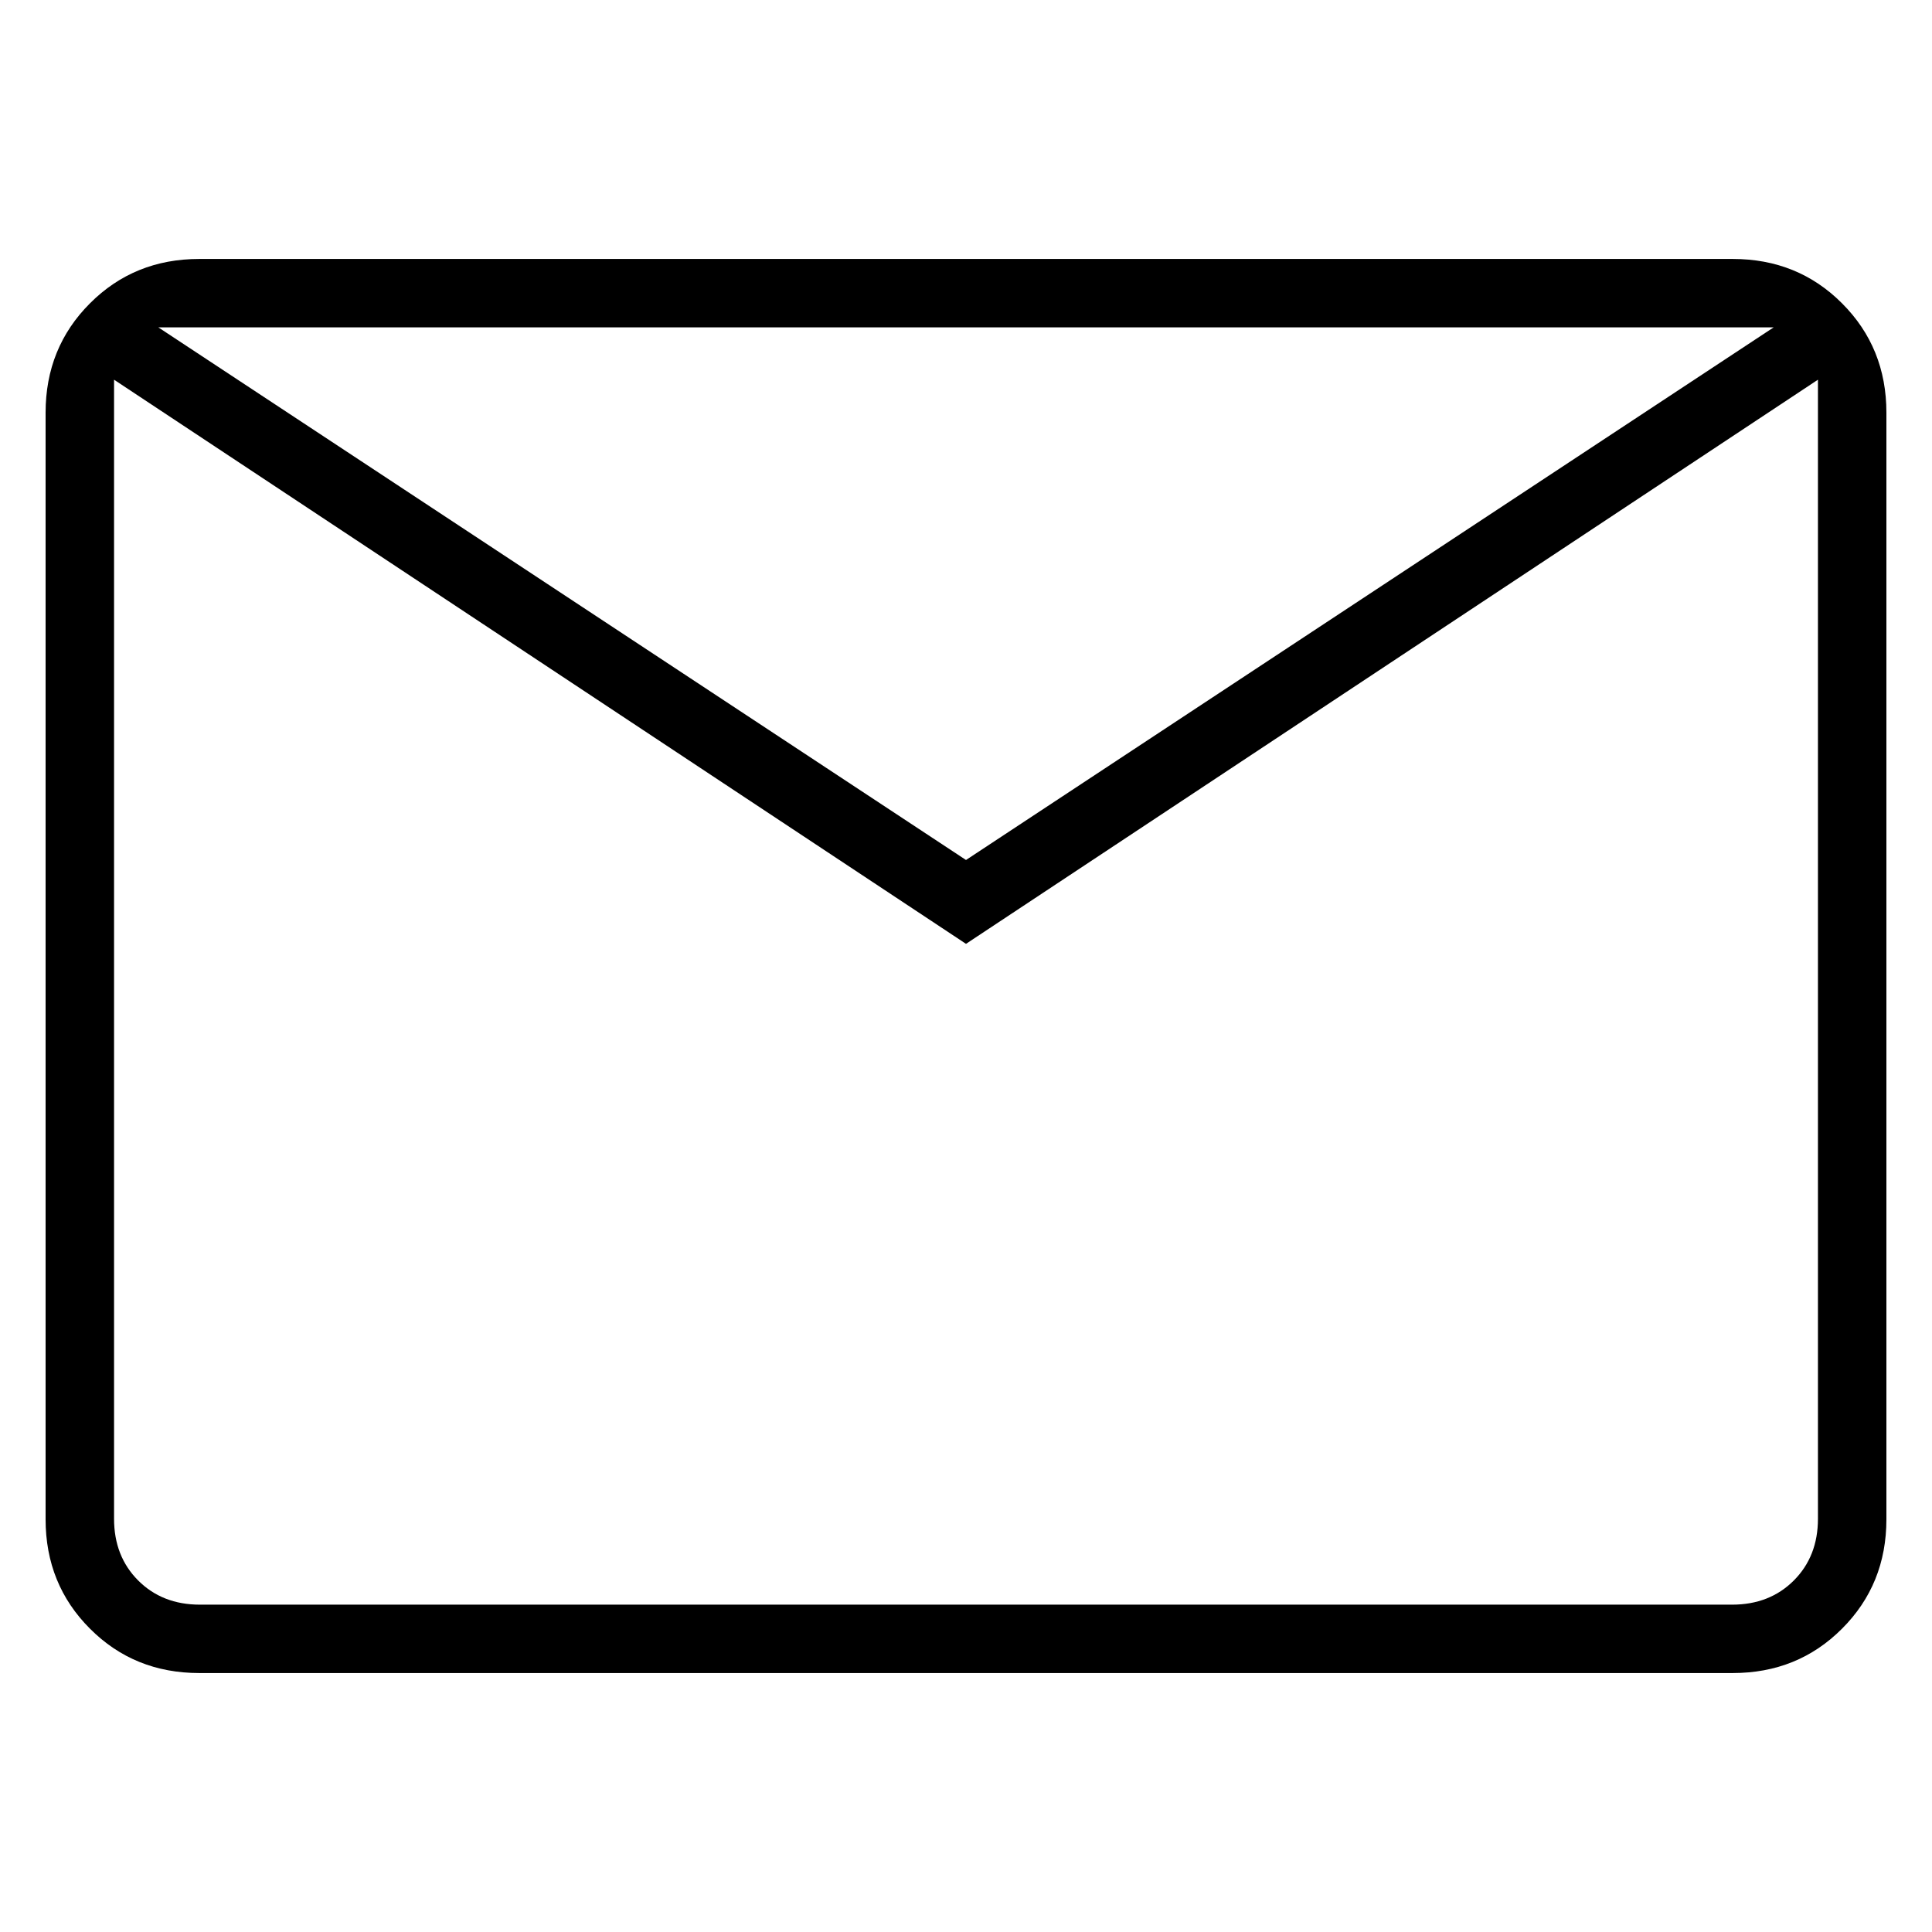 <svg width="30px" height="30px" viewBox="5 10 30 20" fill="none" xmlns="http://www.w3.org/2000/svg">
<path d="M8.095 30.979C7.422 30.979 6.856 30.75 6.397 30.29C5.938 29.831 5.708 29.265 5.708 28.591V11.408C5.708 10.735 5.938 10.169 6.397 9.71C6.856 9.25 7.422 9.021 8.095 9.021H31.905C32.578 9.021 33.144 9.25 33.603 9.71C34.062 10.169 34.292 10.735 34.292 11.408V28.591C34.292 29.265 34.062 29.831 33.603 30.29C33.144 30.75 32.578 30.979 31.905 30.979H8.095ZM20 19.656L6.771 10.896V28.583C6.771 28.972 6.896 29.292 7.146 29.542C7.396 29.792 7.715 29.917 8.104 29.917H31.896C32.285 29.917 32.604 29.792 32.854 29.542C33.104 29.292 33.229 28.972 33.229 28.583V10.896L20 19.656ZM20 18.354L32.542 10.083H7.458L20 18.354ZM6.771 10.896V10.083V28.583C6.771 28.972 6.896 29.292 7.146 29.542C7.396 29.792 7.715 29.917 8.104 29.917H6.771V10.896Z" fill="black"/>
</svg>
